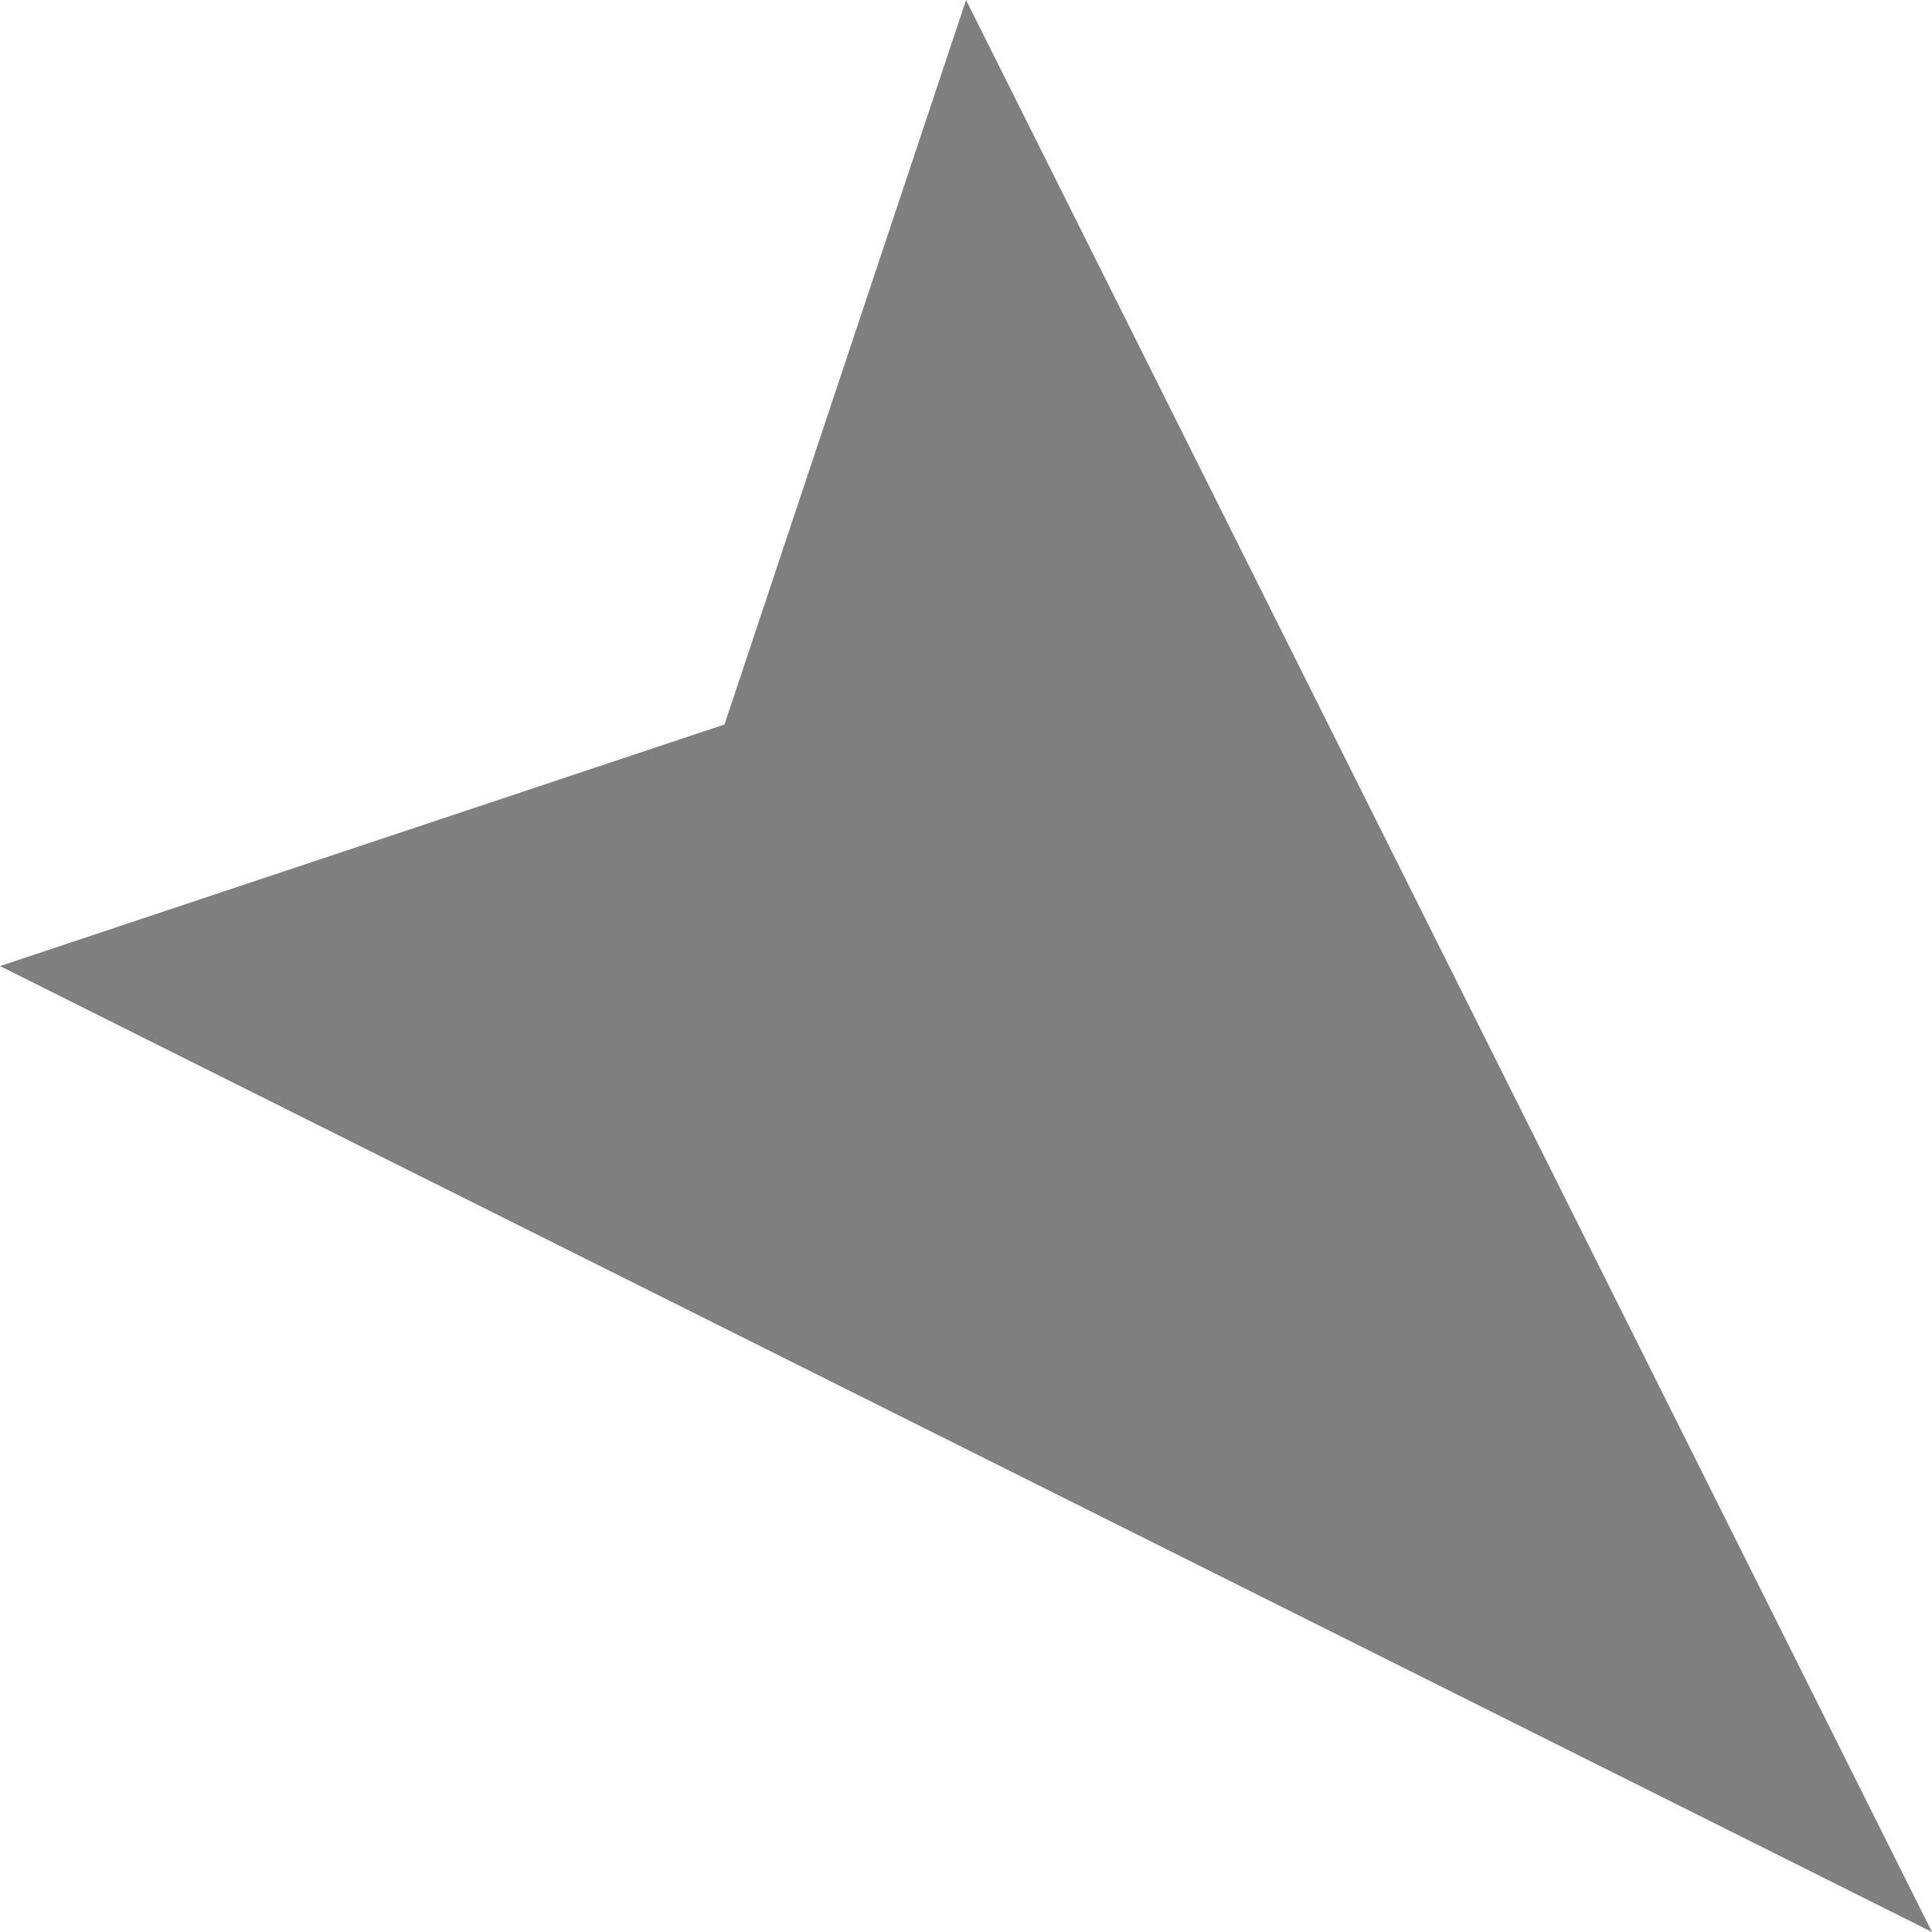 <svg xmlns="http://www.w3.org/2000/svg" width="14.763" height="14.763" viewBox="0 0 14.763 14.763">
    <defs>
        <style>
            .cls-1{opacity:.5}
        </style>
    </defs>
    <path id="destination" d="M14.763 14.763L0 7.382l5.536-1.846L7.382 0z" class="cls-1"/>
</svg>
